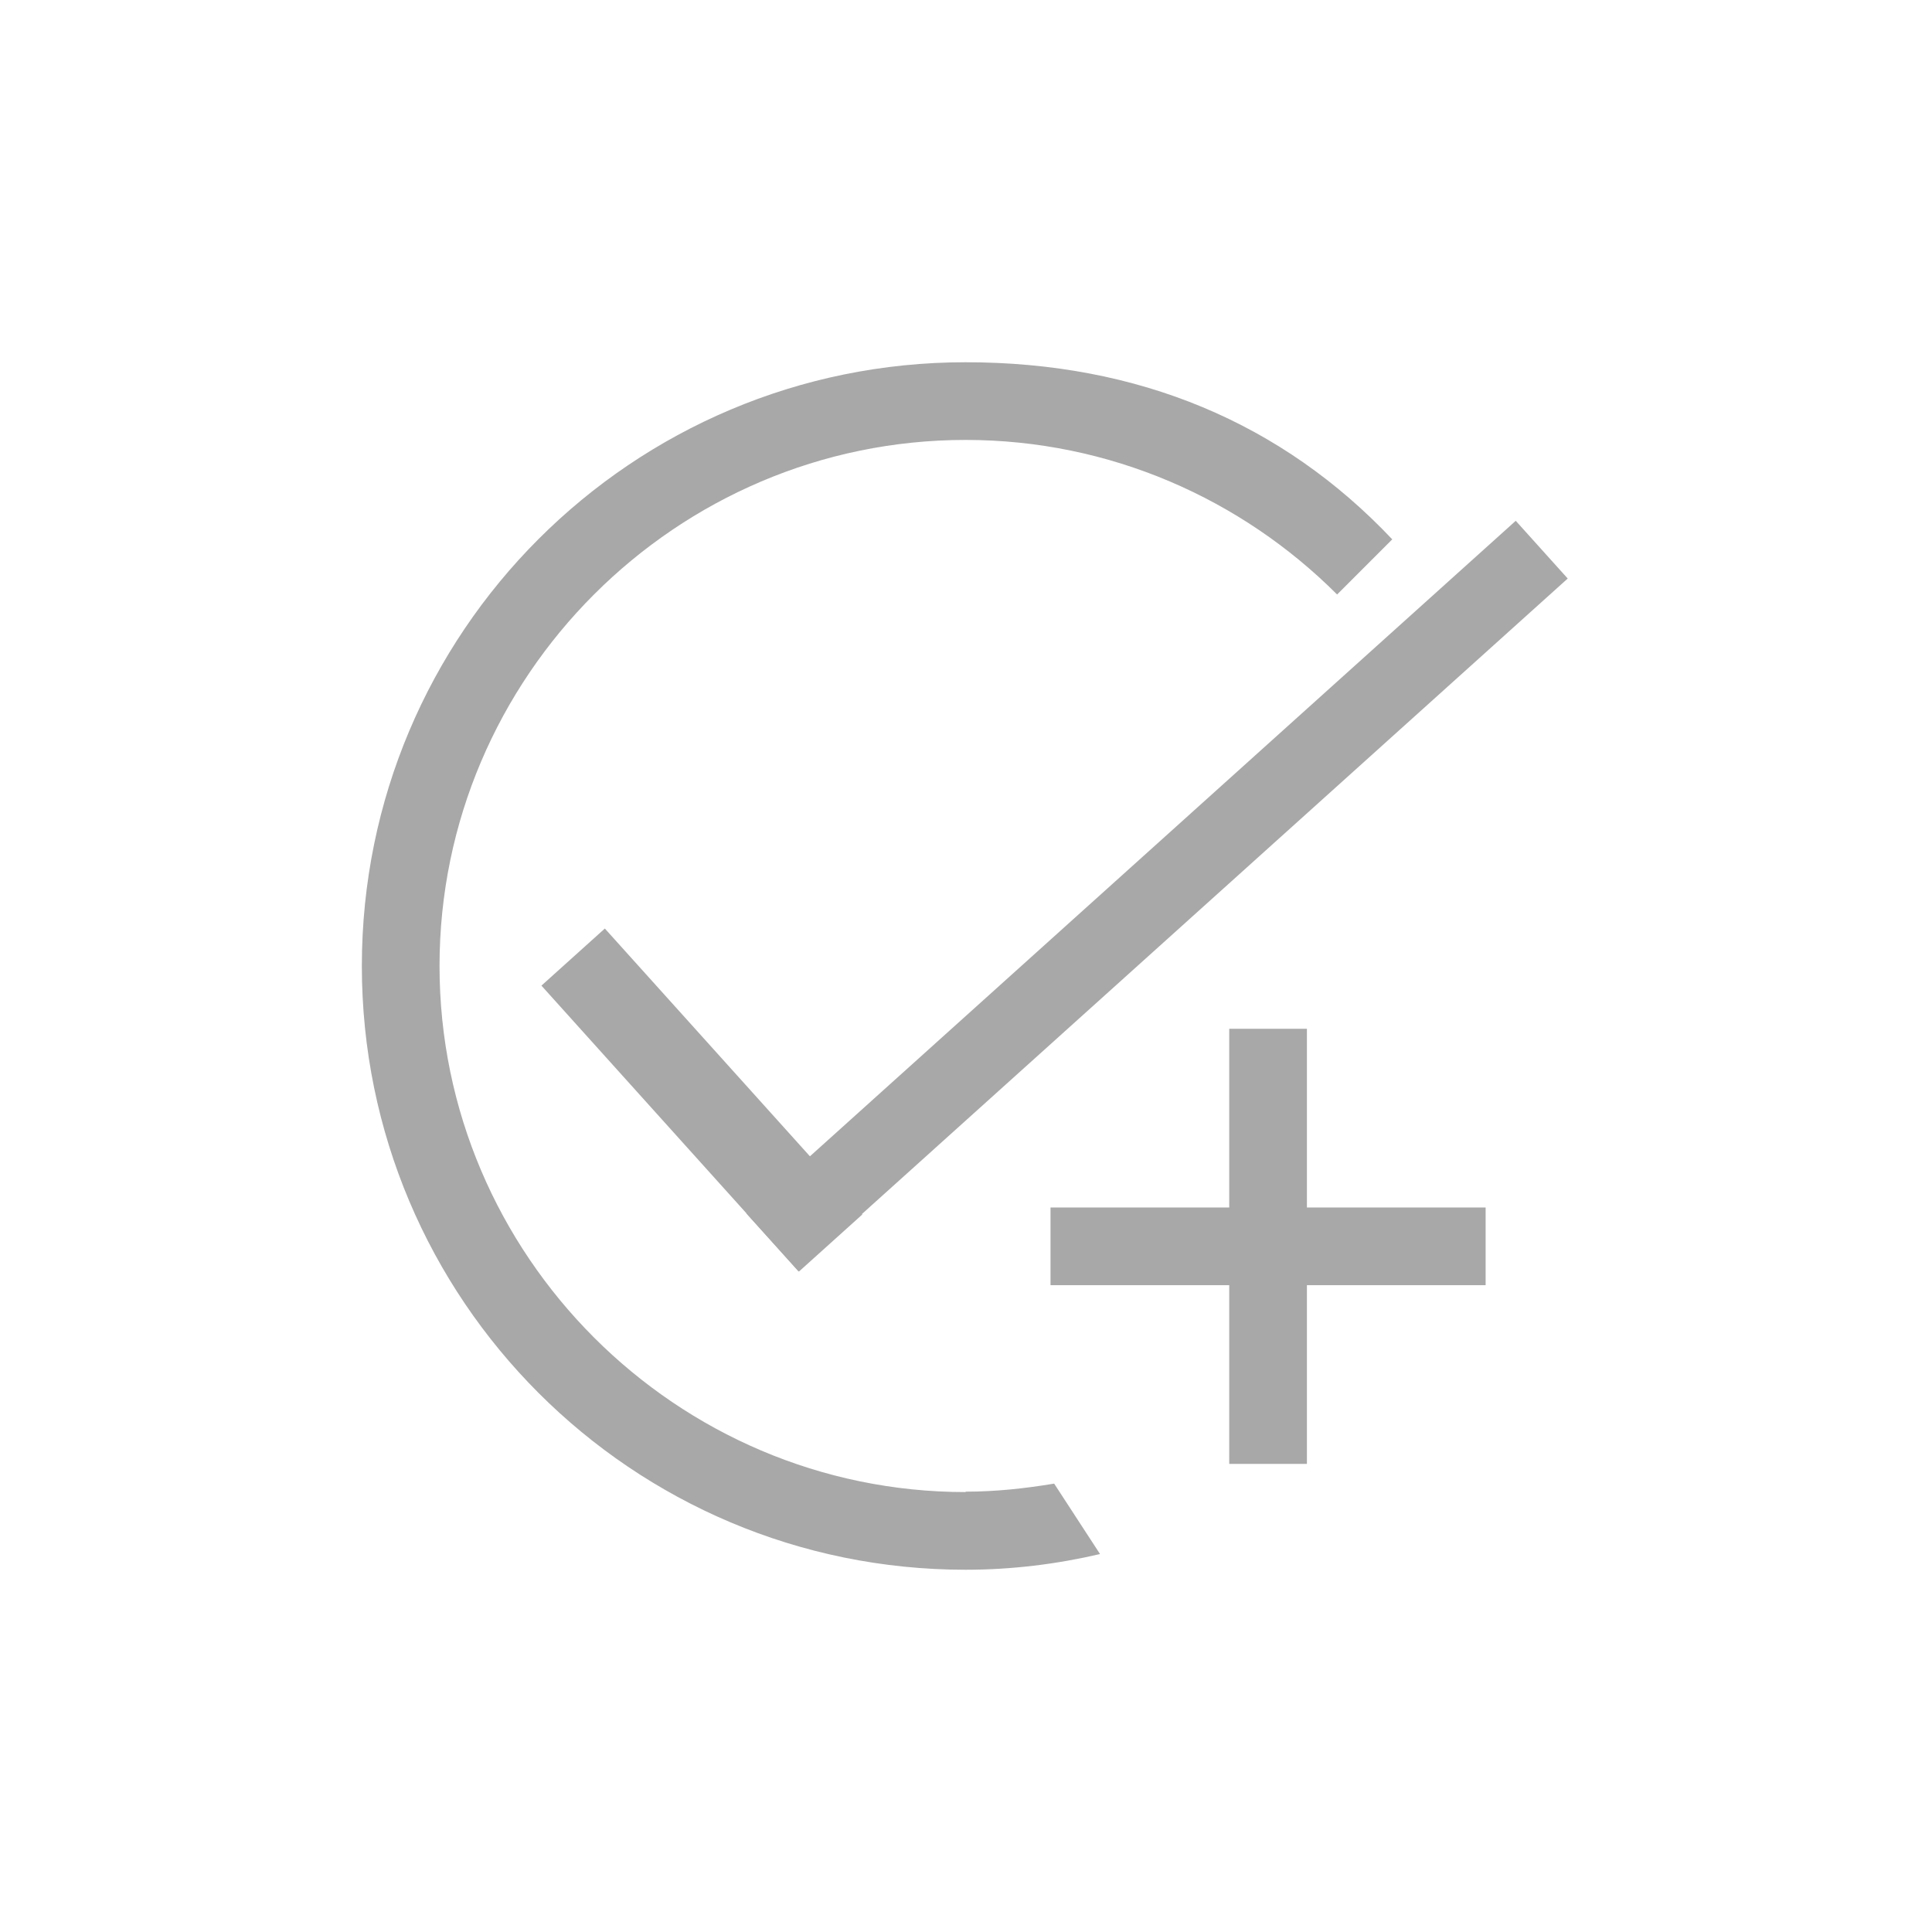 <?xml version="1.0" encoding="UTF-8"?><svg id="Layer_1" xmlns="http://www.w3.org/2000/svg" viewBox="0 0 48 48"><defs><style>.cls-1{fill:#A8A8A8;}.cls-1,.cls-2{stroke-width:0px;}.cls-2{fill:#fff;}</style></defs><rect class="cls-2" width="48" height="48"/><path class="cls-1" d="m23.99,37.07c-7.19,0-13.07-5.88-13.07-13.07s5.88-13.07,13.07-13.07c3.59,0,6.86,1.47,9.23,3.84l1.37-1.37c-2.73-2.89-6.3-4.4-10.6-4.4-8.29,0-15,6.71-15,15s6.71,15,15,15c1.15,0,2.27-.14,3.34-.39l-1.14-1.75c-.72.12-1.45.2-2.2.2Z"/><rect class="cls-1" x="16.38" y="22.55" width="2.12" height="9.56" transform="translate(-13.81 18.69) rotate(-42)"/><rect class="cls-1" x="15.89" y="21.29" width="25.72" height="1.93" transform="translate(-7.51 24.96) rotate(-42)"/><rect class="cls-1" x="26.1" y="30" width="10.81" height="1.93" transform="translate(.54 62.47) rotate(-90)"/><rect class="cls-1" x="26.1" y="30" width="10.81" height="1.93"/></svg>